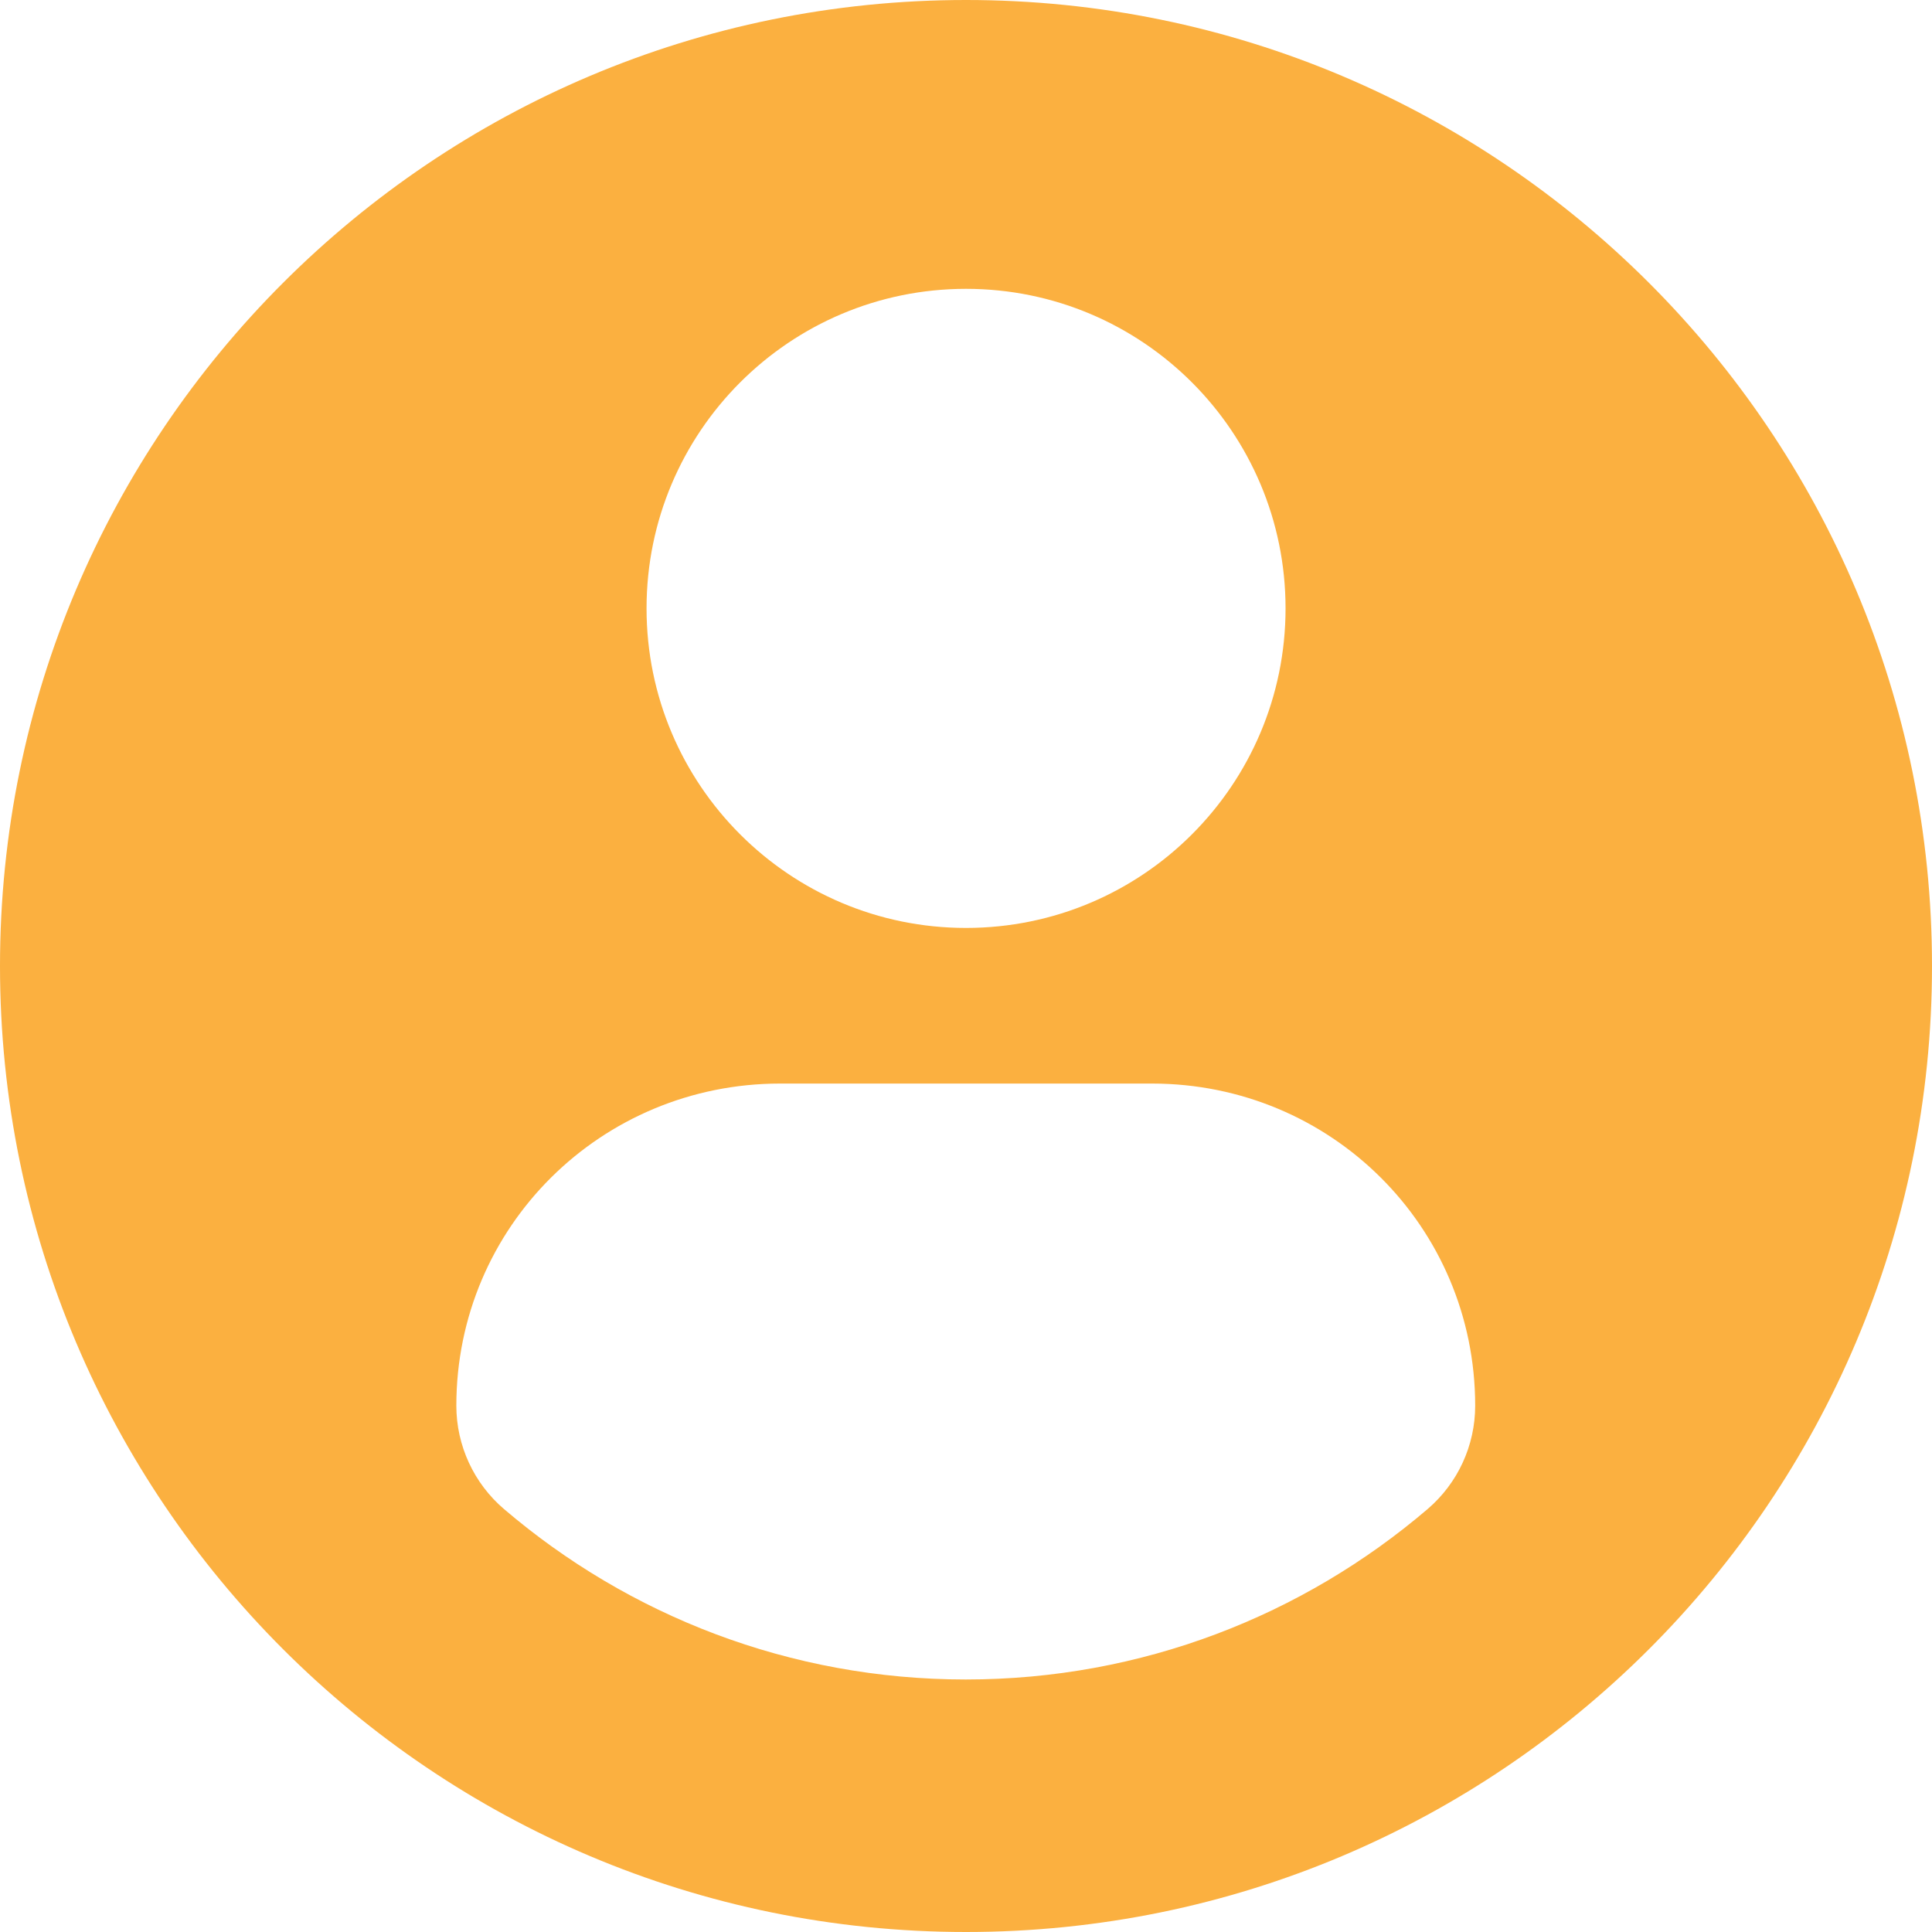 <svg width="20" height="20" viewBox="0 0 20 20" fill="none" xmlns="http://www.w3.org/2000/svg">
<path d="M10 0C4.478 0 0 4.477 0 10C0 15.523 4.477 20 10 20C15.523 20 20 15.523 20 10C20 4.477 15.523 0 10 0ZM10 2.99C11.827 2.99 13.308 4.471 13.308 6.298C13.308 8.125 11.827 9.606 10 9.606C8.174 9.606 6.693 8.125 6.693 6.298C6.693 4.471 8.174 2.99 10 2.99ZM9.998 17.386C8.175 17.386 6.506 16.722 5.219 15.623C4.905 15.356 4.724 14.963 4.724 14.552C4.724 12.699 6.223 11.217 8.076 11.217H11.925C13.778 11.217 15.271 12.699 15.271 14.552C15.271 14.964 15.091 15.355 14.777 15.623C13.49 16.722 11.821 17.386 9.998 17.386Z" fill="#FBB040"/>
</svg>
